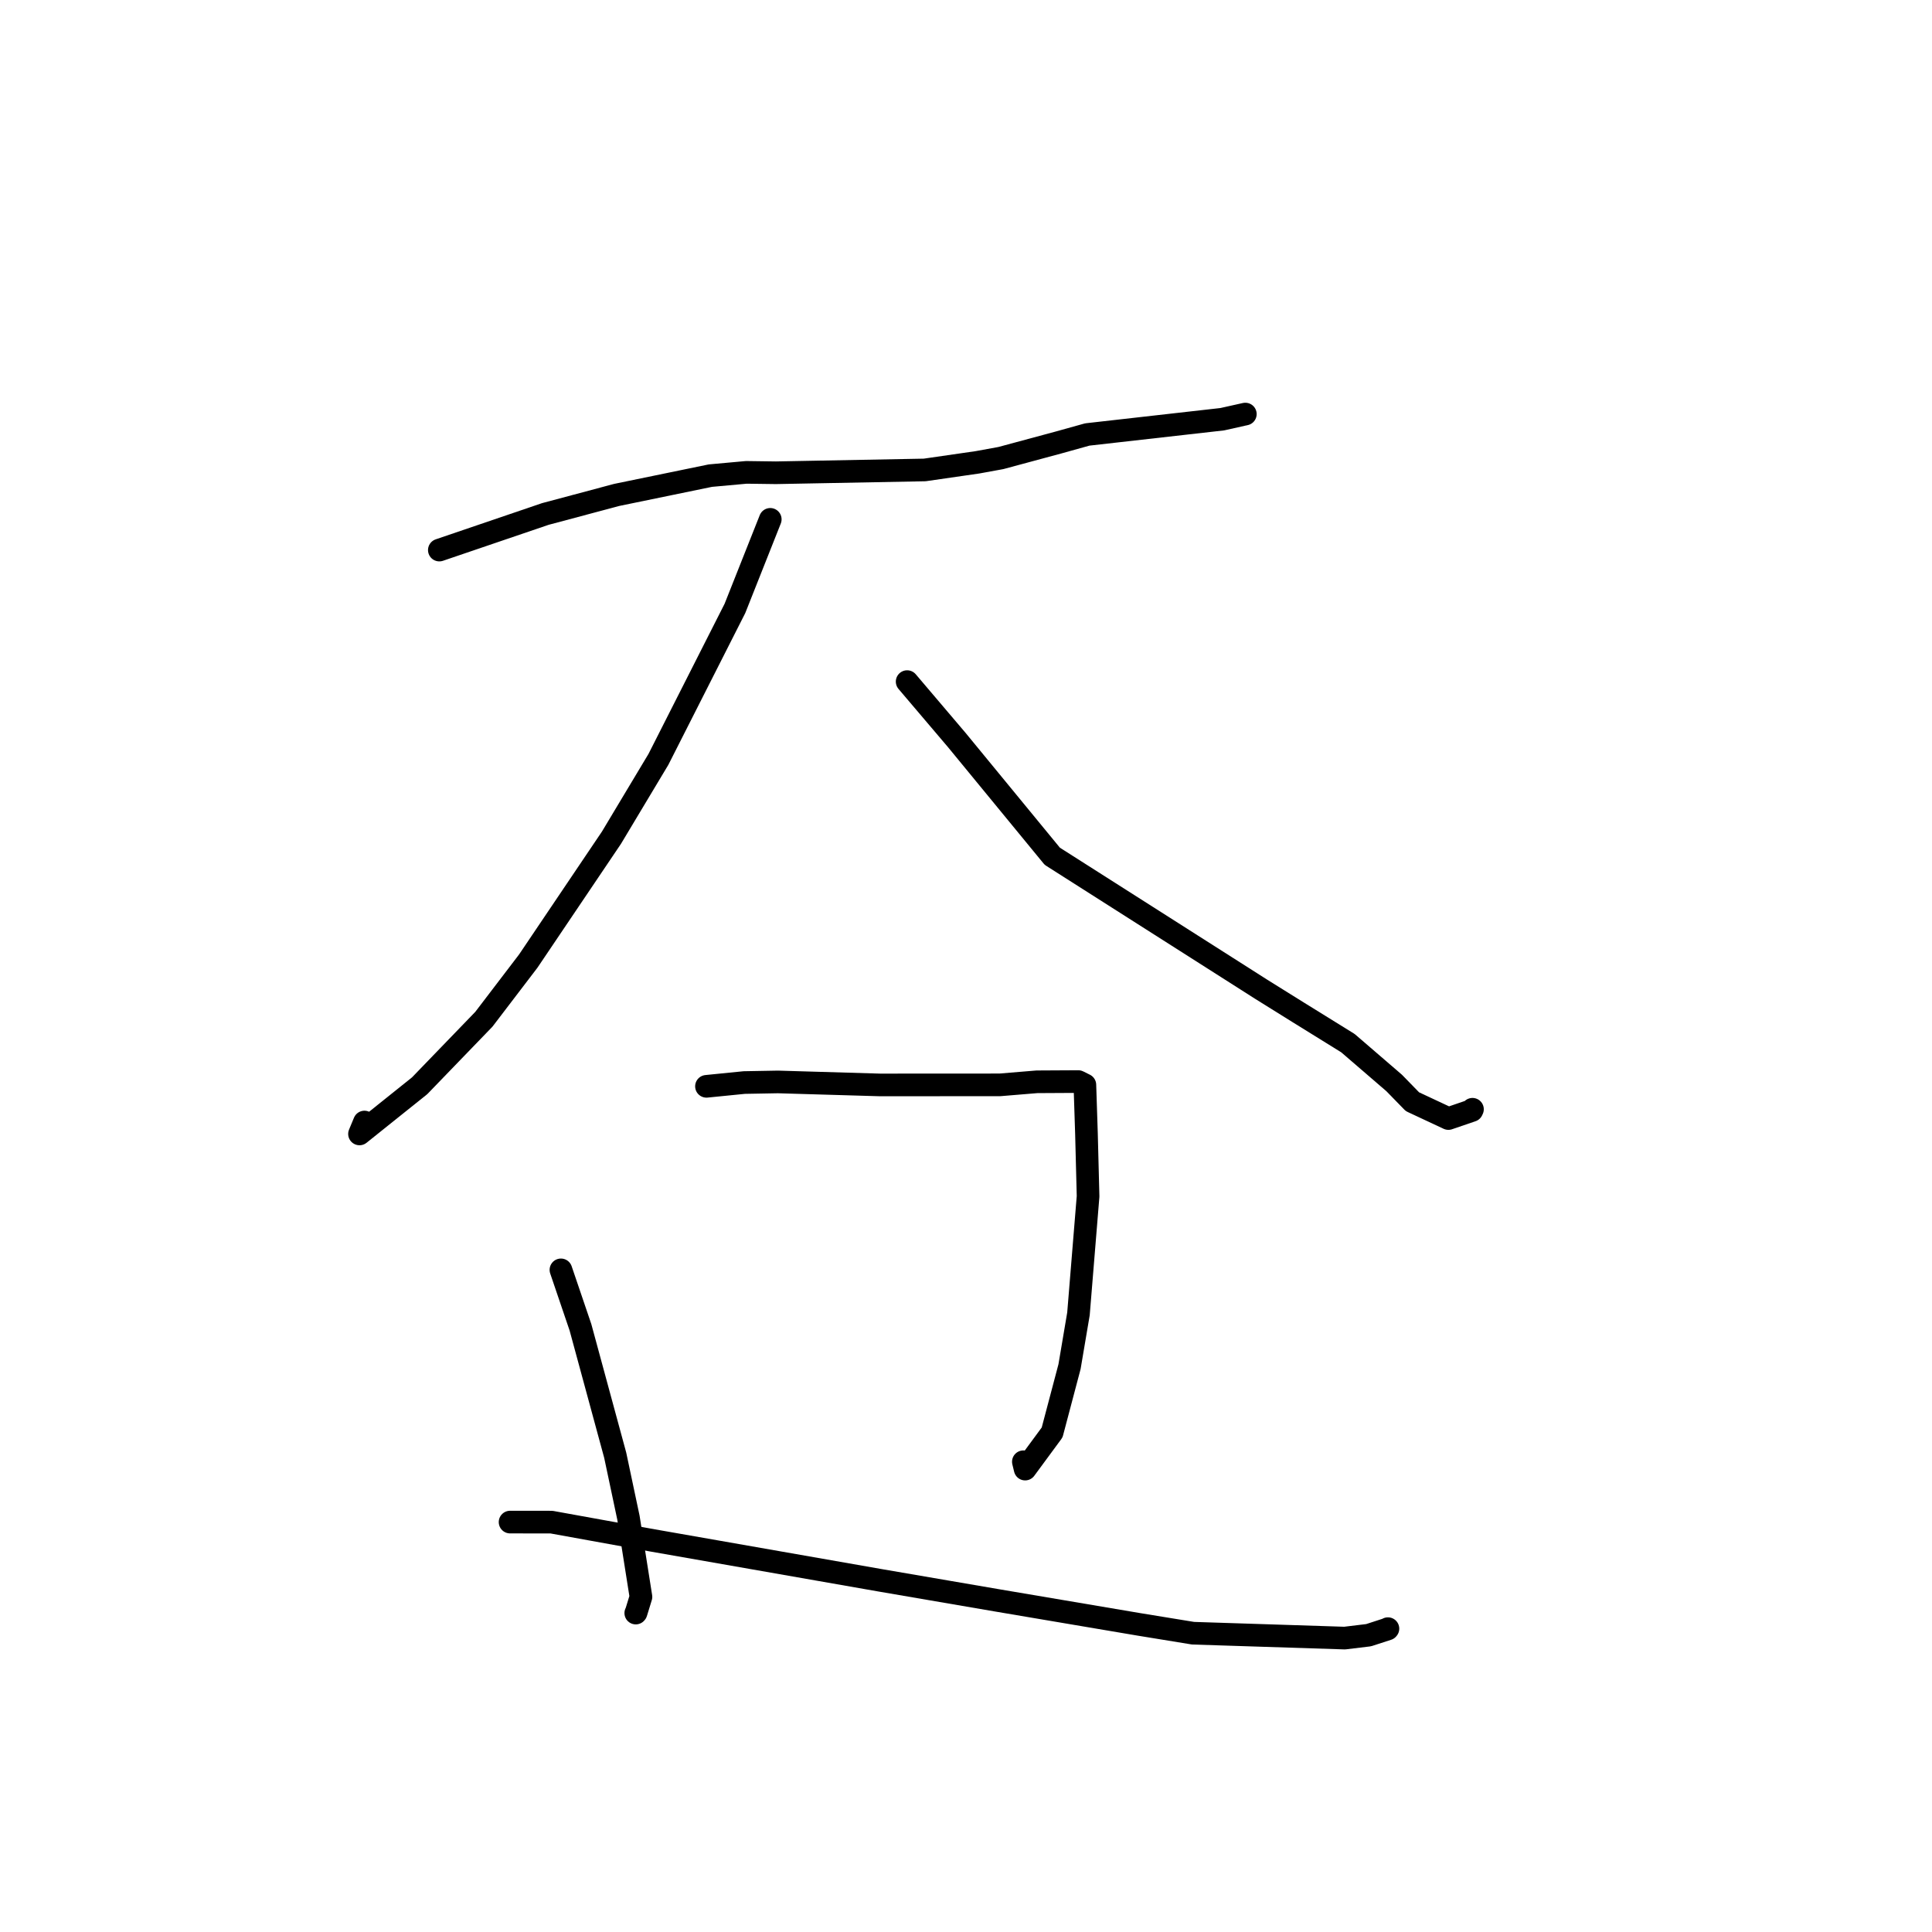<?xml version="1.0" standalone="no"?>
    <svg width="256" height="256" xmlns="http://www.w3.org/2000/svg" version="1.1">
    <polyline stroke="black" stroke-width="3" stroke-linecap="round" fill="transparent" stroke-linejoin="round" points="58.214 72.887 72.265 68.103 81.705 65.582 94.127 63.024 98.893 62.591 102.809 62.644 122.524 62.271 129.518 61.26 132.618 60.694 140.223 58.643 144.071 57.571 161.952 55.549 164.984 54.872 165.01 54.867 165.013 54.866 165.014 54.866 " />
        <polyline stroke="black" stroke-width="3" stroke-linecap="round" fill="transparent" stroke-linejoin="round" points="102.064 68.817 97.382 80.618 87.246 100.617 81.019 111.003 69.992 127.356 64.115 135.058 55.602 143.871 47.635 150.252 48.291 148.676 " />
        <polyline stroke="black" stroke-width="3" stroke-linecap="round" fill="transparent" stroke-linejoin="round" points="120.201 90.317 126.78 98.058 139.434 113.46 162.647 128.237 167.15 131.105 172.022 134.141 178.607 138.221 184.733 143.498 187.154 145.982 191.921 148.212 195.031 147.149 195.092 147.022 195.11 146.983 " />
        <polyline stroke="black" stroke-width="3" stroke-linecap="round" fill="transparent" stroke-linejoin="round" points="74.326 168.264 76.916 175.881 81.517 192.817 83.274 201.115 84.93 211.594 84.286 213.689 84.251 213.731 84.243 213.74 " />
        <polyline stroke="black" stroke-width="3" stroke-linecap="round" fill="transparent" stroke-linejoin="round" points="93.61 143.943 98.614 143.443 103.074 143.362 116.584 143.759 132.491 143.75 137.399 143.344 142.877 143.314 143.671 143.71 143.752 143.75 143.962 150.214 144.175 158.519 142.903 174.086 141.718 181.088 139.411 189.81 135.838 194.662 135.601 193.69 " />
        <polyline stroke="black" stroke-width="3" stroke-linecap="round" fill="transparent" stroke-linejoin="round" points="67.587 201.684 73.071 201.689 86.543 204.127 116.766 209.424 132.108 212.055 150.907 215.237 158.084 216.408 178.175 217.055 181.343 216.672 183.869 215.853 183.905 215.809 183.909 215.805 183.909 215.805 183.909 215.805 183.909 215.805 " />
        </svg>
